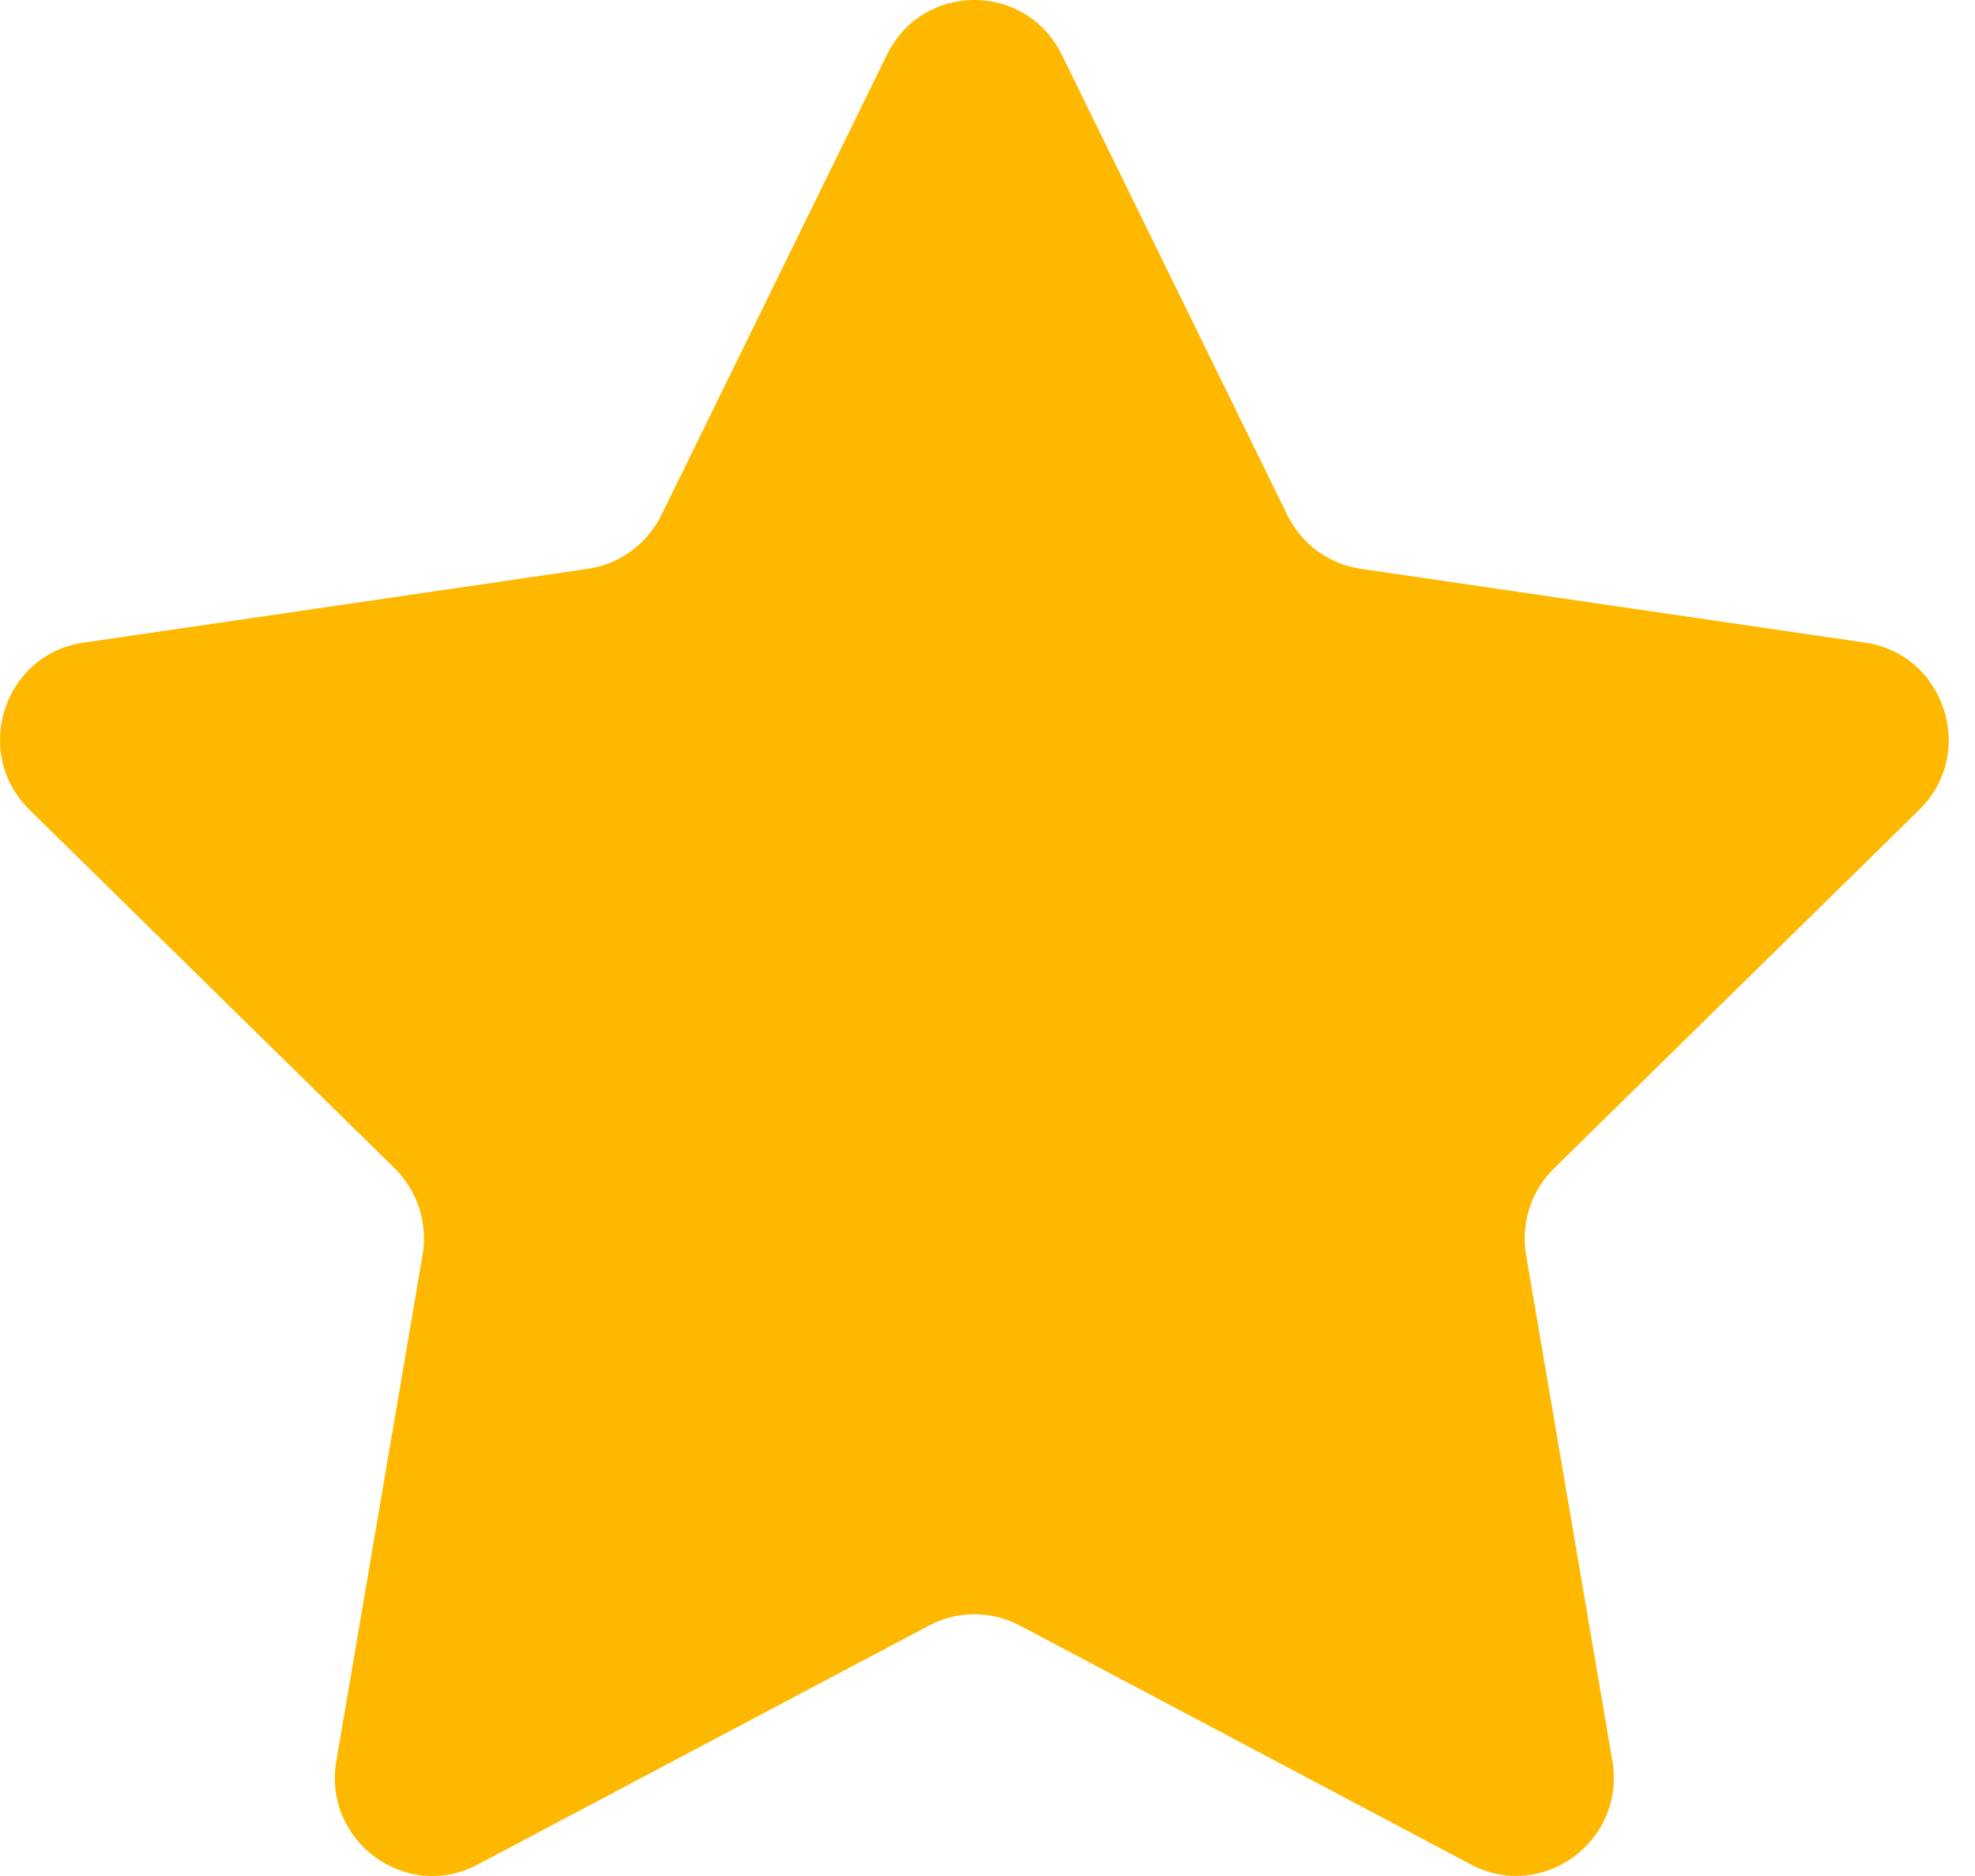 <svg width="20" height="19" viewBox="0 0 20 19" fill="none" xmlns="http://www.w3.org/2000/svg">
<path d="M10.752 0.554L13.037 5.218C13.181 5.51 13.457 5.714 13.78 5.761L18.889 6.509C19.697 6.628 20.02 7.629 19.435 8.202L15.738 11.832C15.505 12.061 15.399 12.389 15.454 12.711L16.328 17.836C16.465 18.647 15.619 19.265 14.897 18.884L10.327 16.463C10.039 16.311 9.695 16.311 9.409 16.463L4.837 18.884C4.112 19.267 3.267 18.647 3.406 17.836L4.279 12.711C4.335 12.389 4.228 12.061 3.996 11.832L0.299 8.202C-0.286 7.627 0.036 6.626 0.845 6.509L5.954 5.761C6.274 5.714 6.553 5.51 6.697 5.218L8.982 0.554C9.344 -0.185 10.389 -0.185 10.752 0.554Z" fill="#FFB800"/>
</svg>
